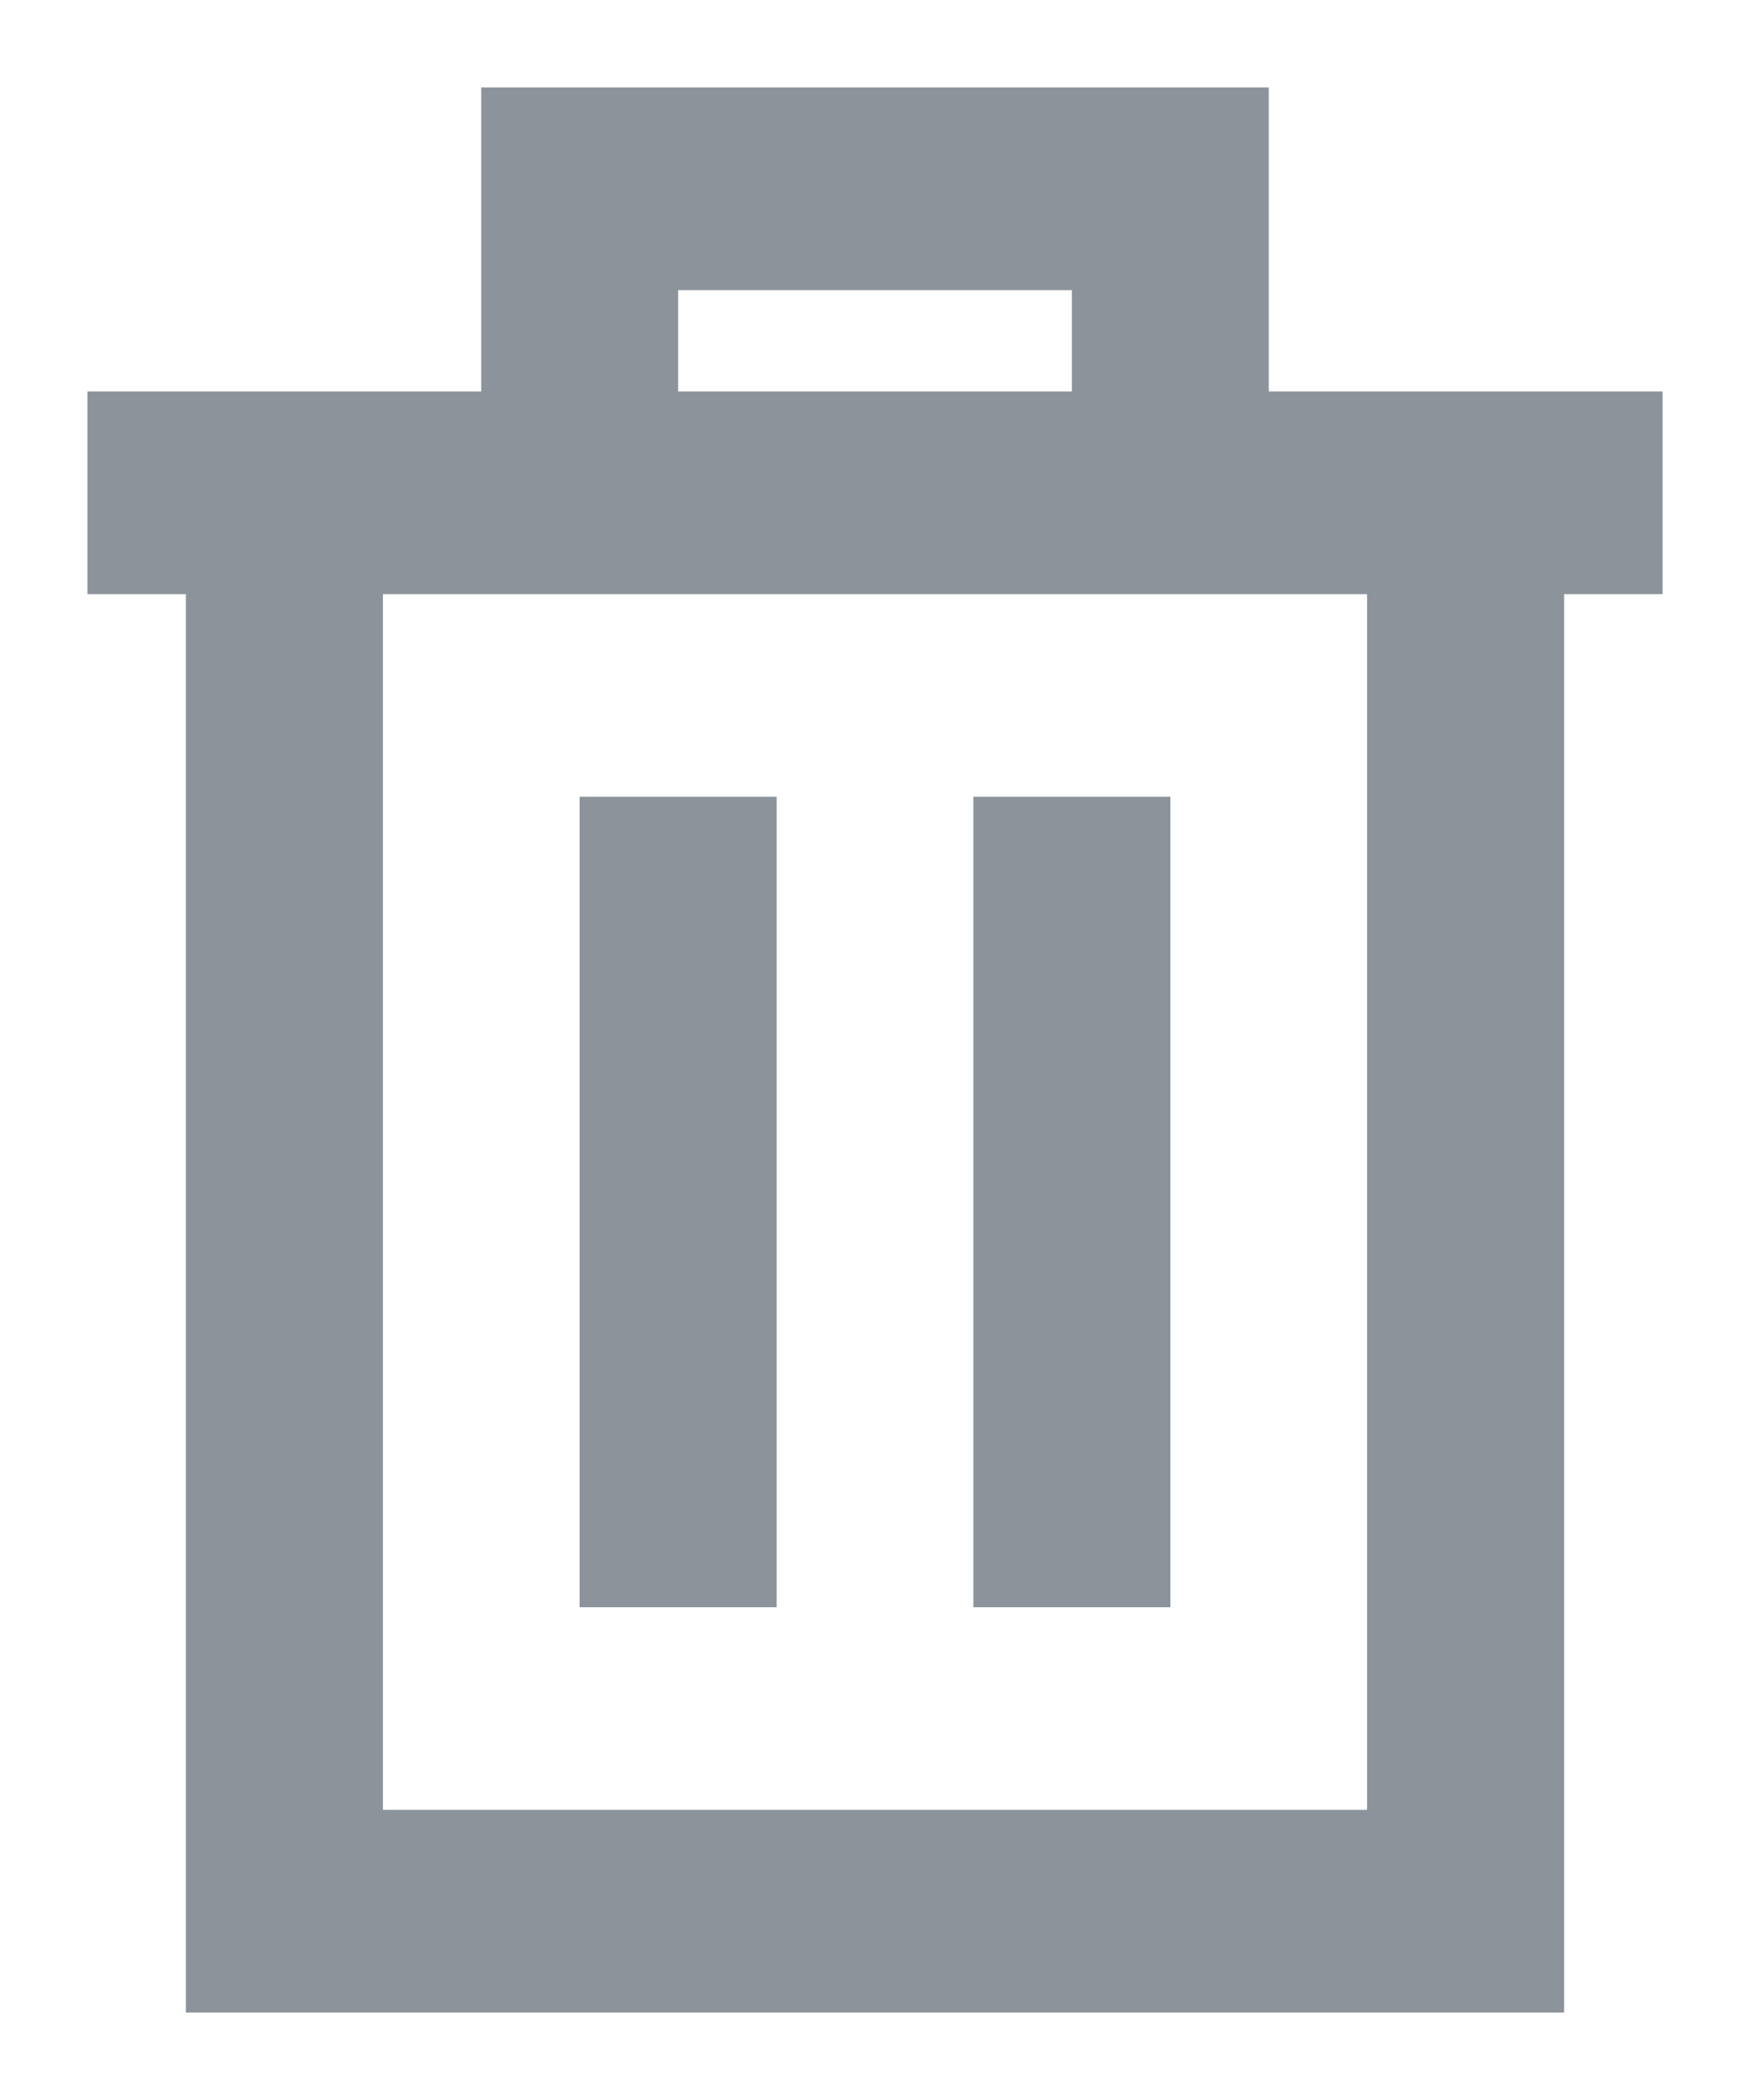 <svg width="10" height="12" viewBox="0 0 10 12" fill="none" xmlns="http://www.w3.org/2000/svg">
<path d="M9.5 2.237H7.25V0.5H2.75V2.237H0.5V3.395H1.062V11.5H8.938V3.395H9.5V2.237ZM3.875 1.658H6.125V2.237H3.875V1.658ZM7.812 10.342H2.188V3.395H7.812V10.342Z" fill="#8C939B"/>
<path d="M4.438 4.553H3.312V9.184H4.438V4.553Z" fill="#8C939B"/>
<path d="M6.688 4.553H5.562V9.184H6.688V4.553Z" fill="#8C939B"/>
</svg>
